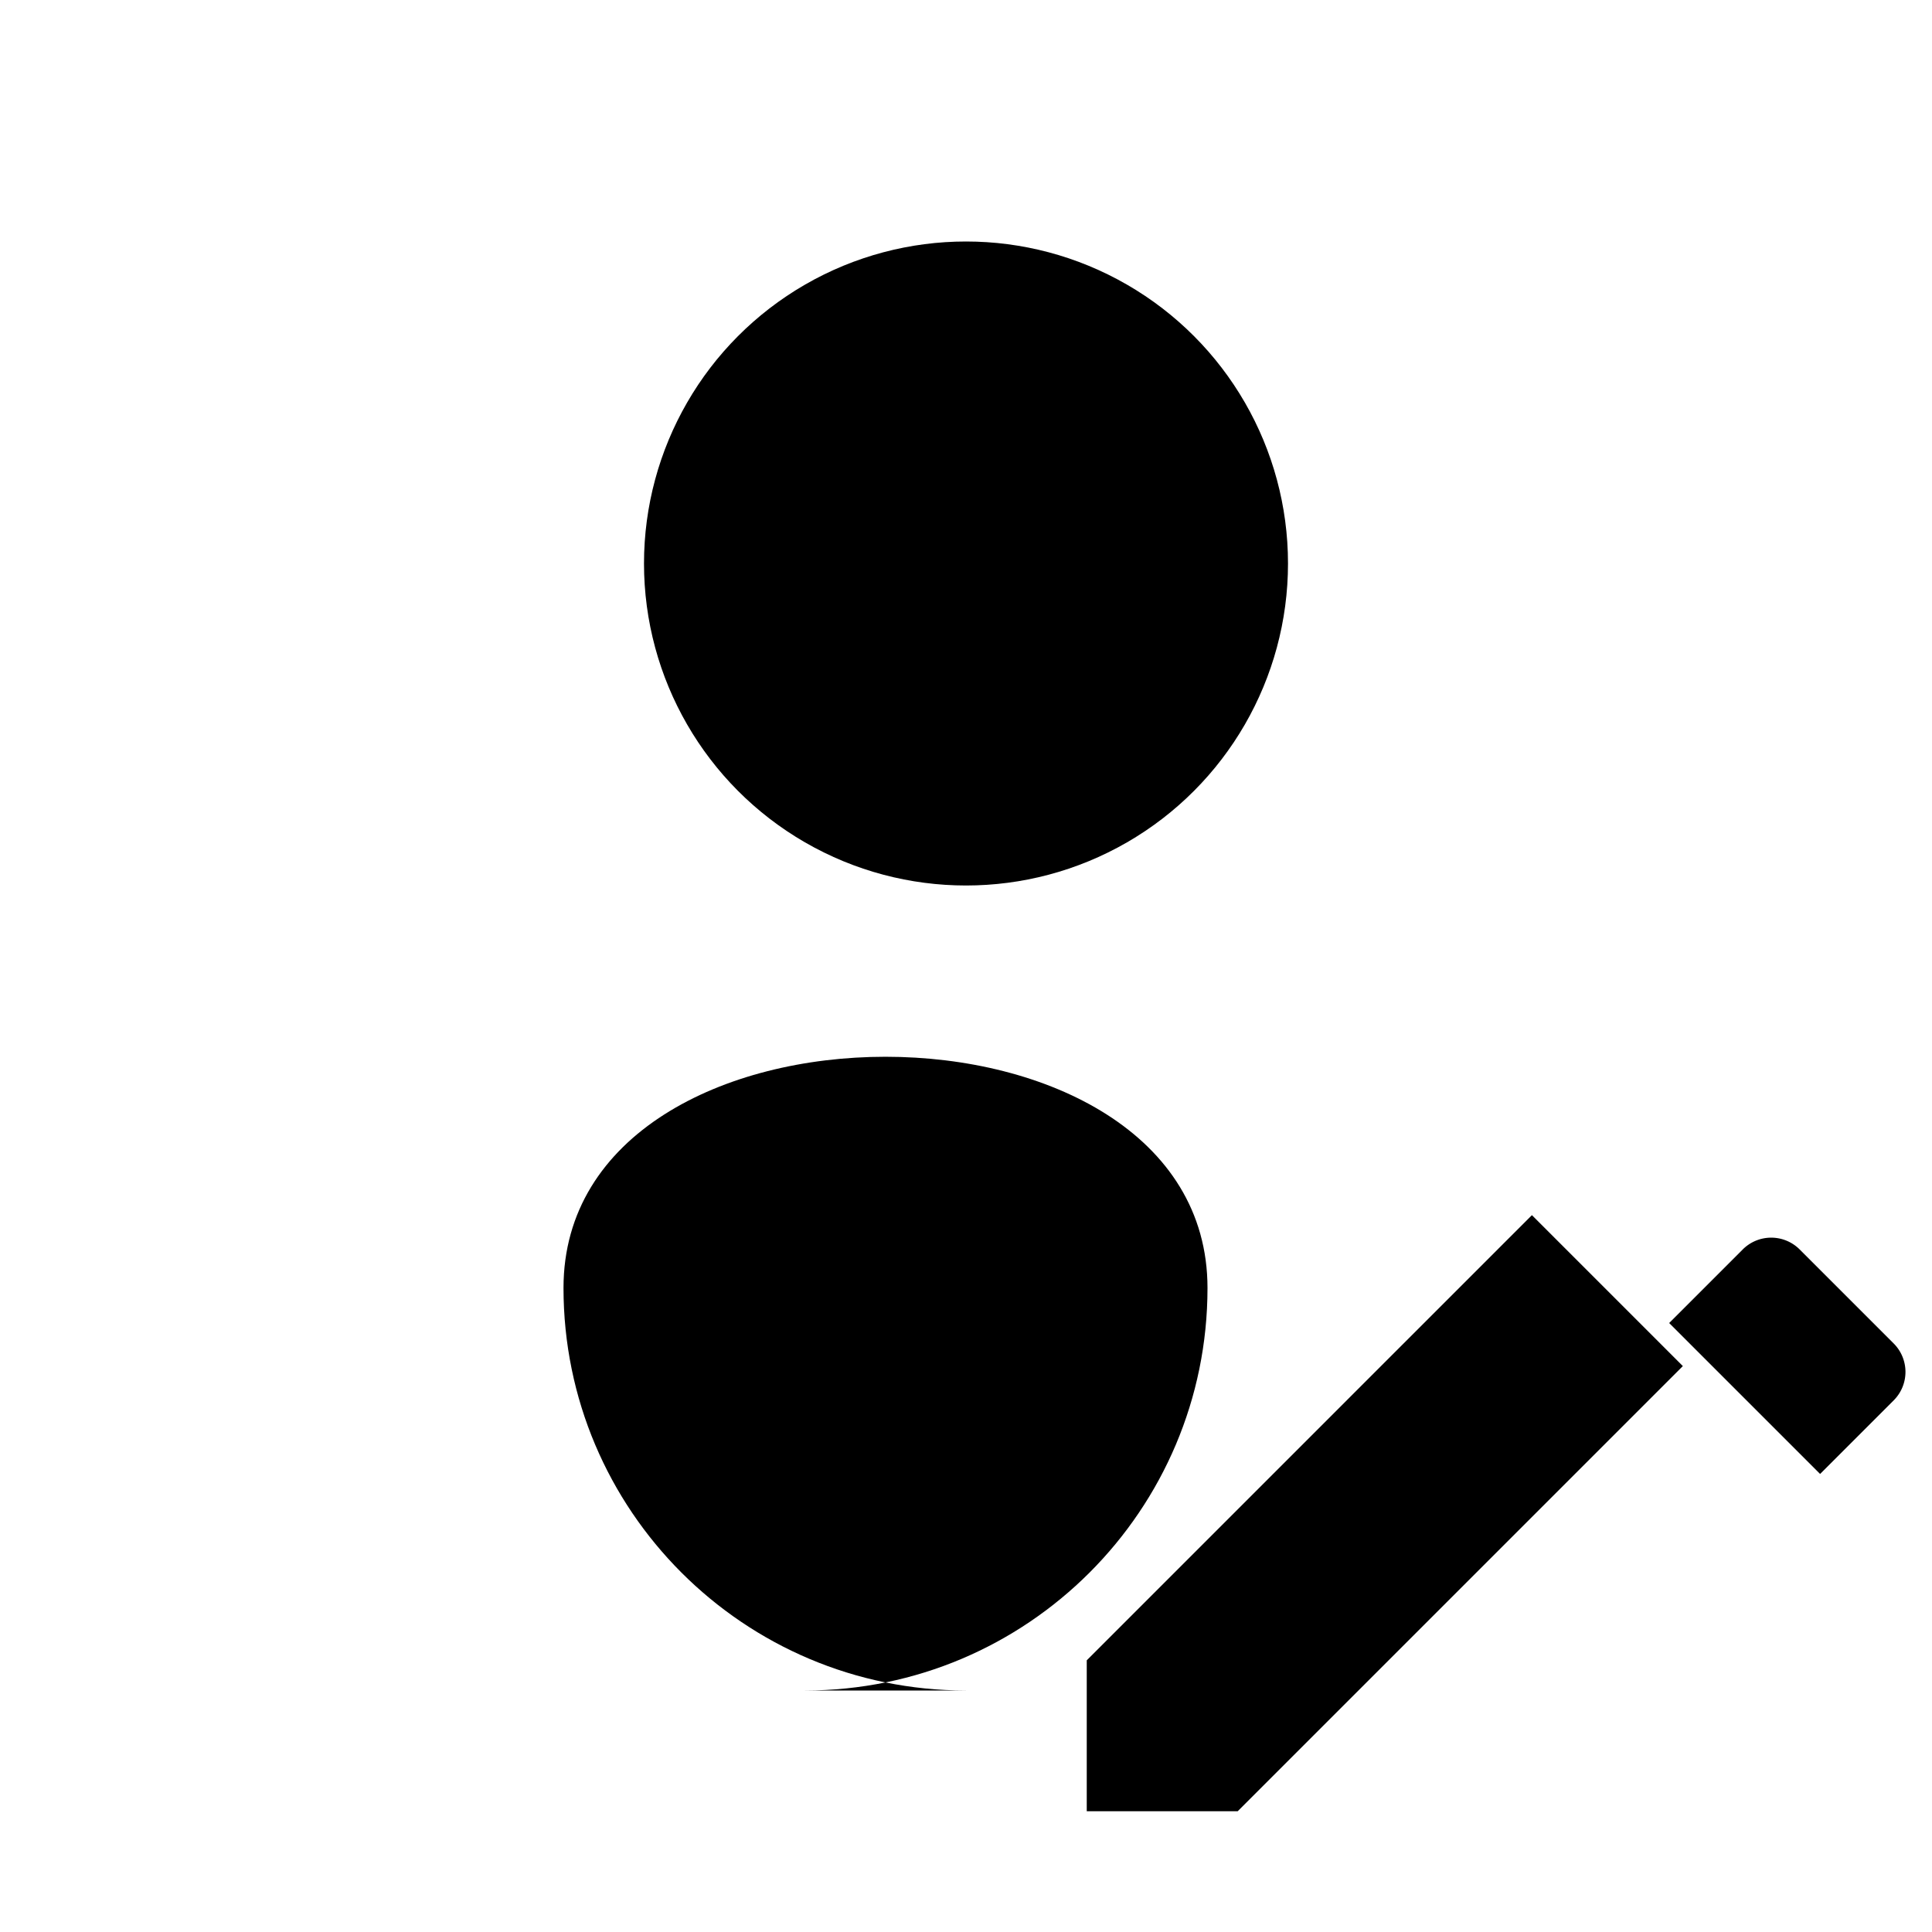 <svg xmlns="http://www.w3.org/2000/svg" viewBox="0 0 24 24">
  <g>
    <circle cx="12" cy="7" r="4" fill="currentColor"/>
    <path d="M12 21c-2.76 0-5-2.24-5-5 0-3.83 8-3.83 8 0 0 2.76-2.24 5-5 5z" fill="currentColor"/>
  </g>
  <g transform="translate(12, 12) scale(0.5)">
    <path d="M3 17.25V21h3.75L17.81 9.94l-3.75-3.75L3 17.25zM20.71 7.04a1 1 0 0 0-1.41 0l-1.83 1.83 3.75 3.75 1.83-1.83a1 1 0 0 0 0-1.41l-2.34-2.34z" fill="currentColor"/>
  </g>
</svg>
